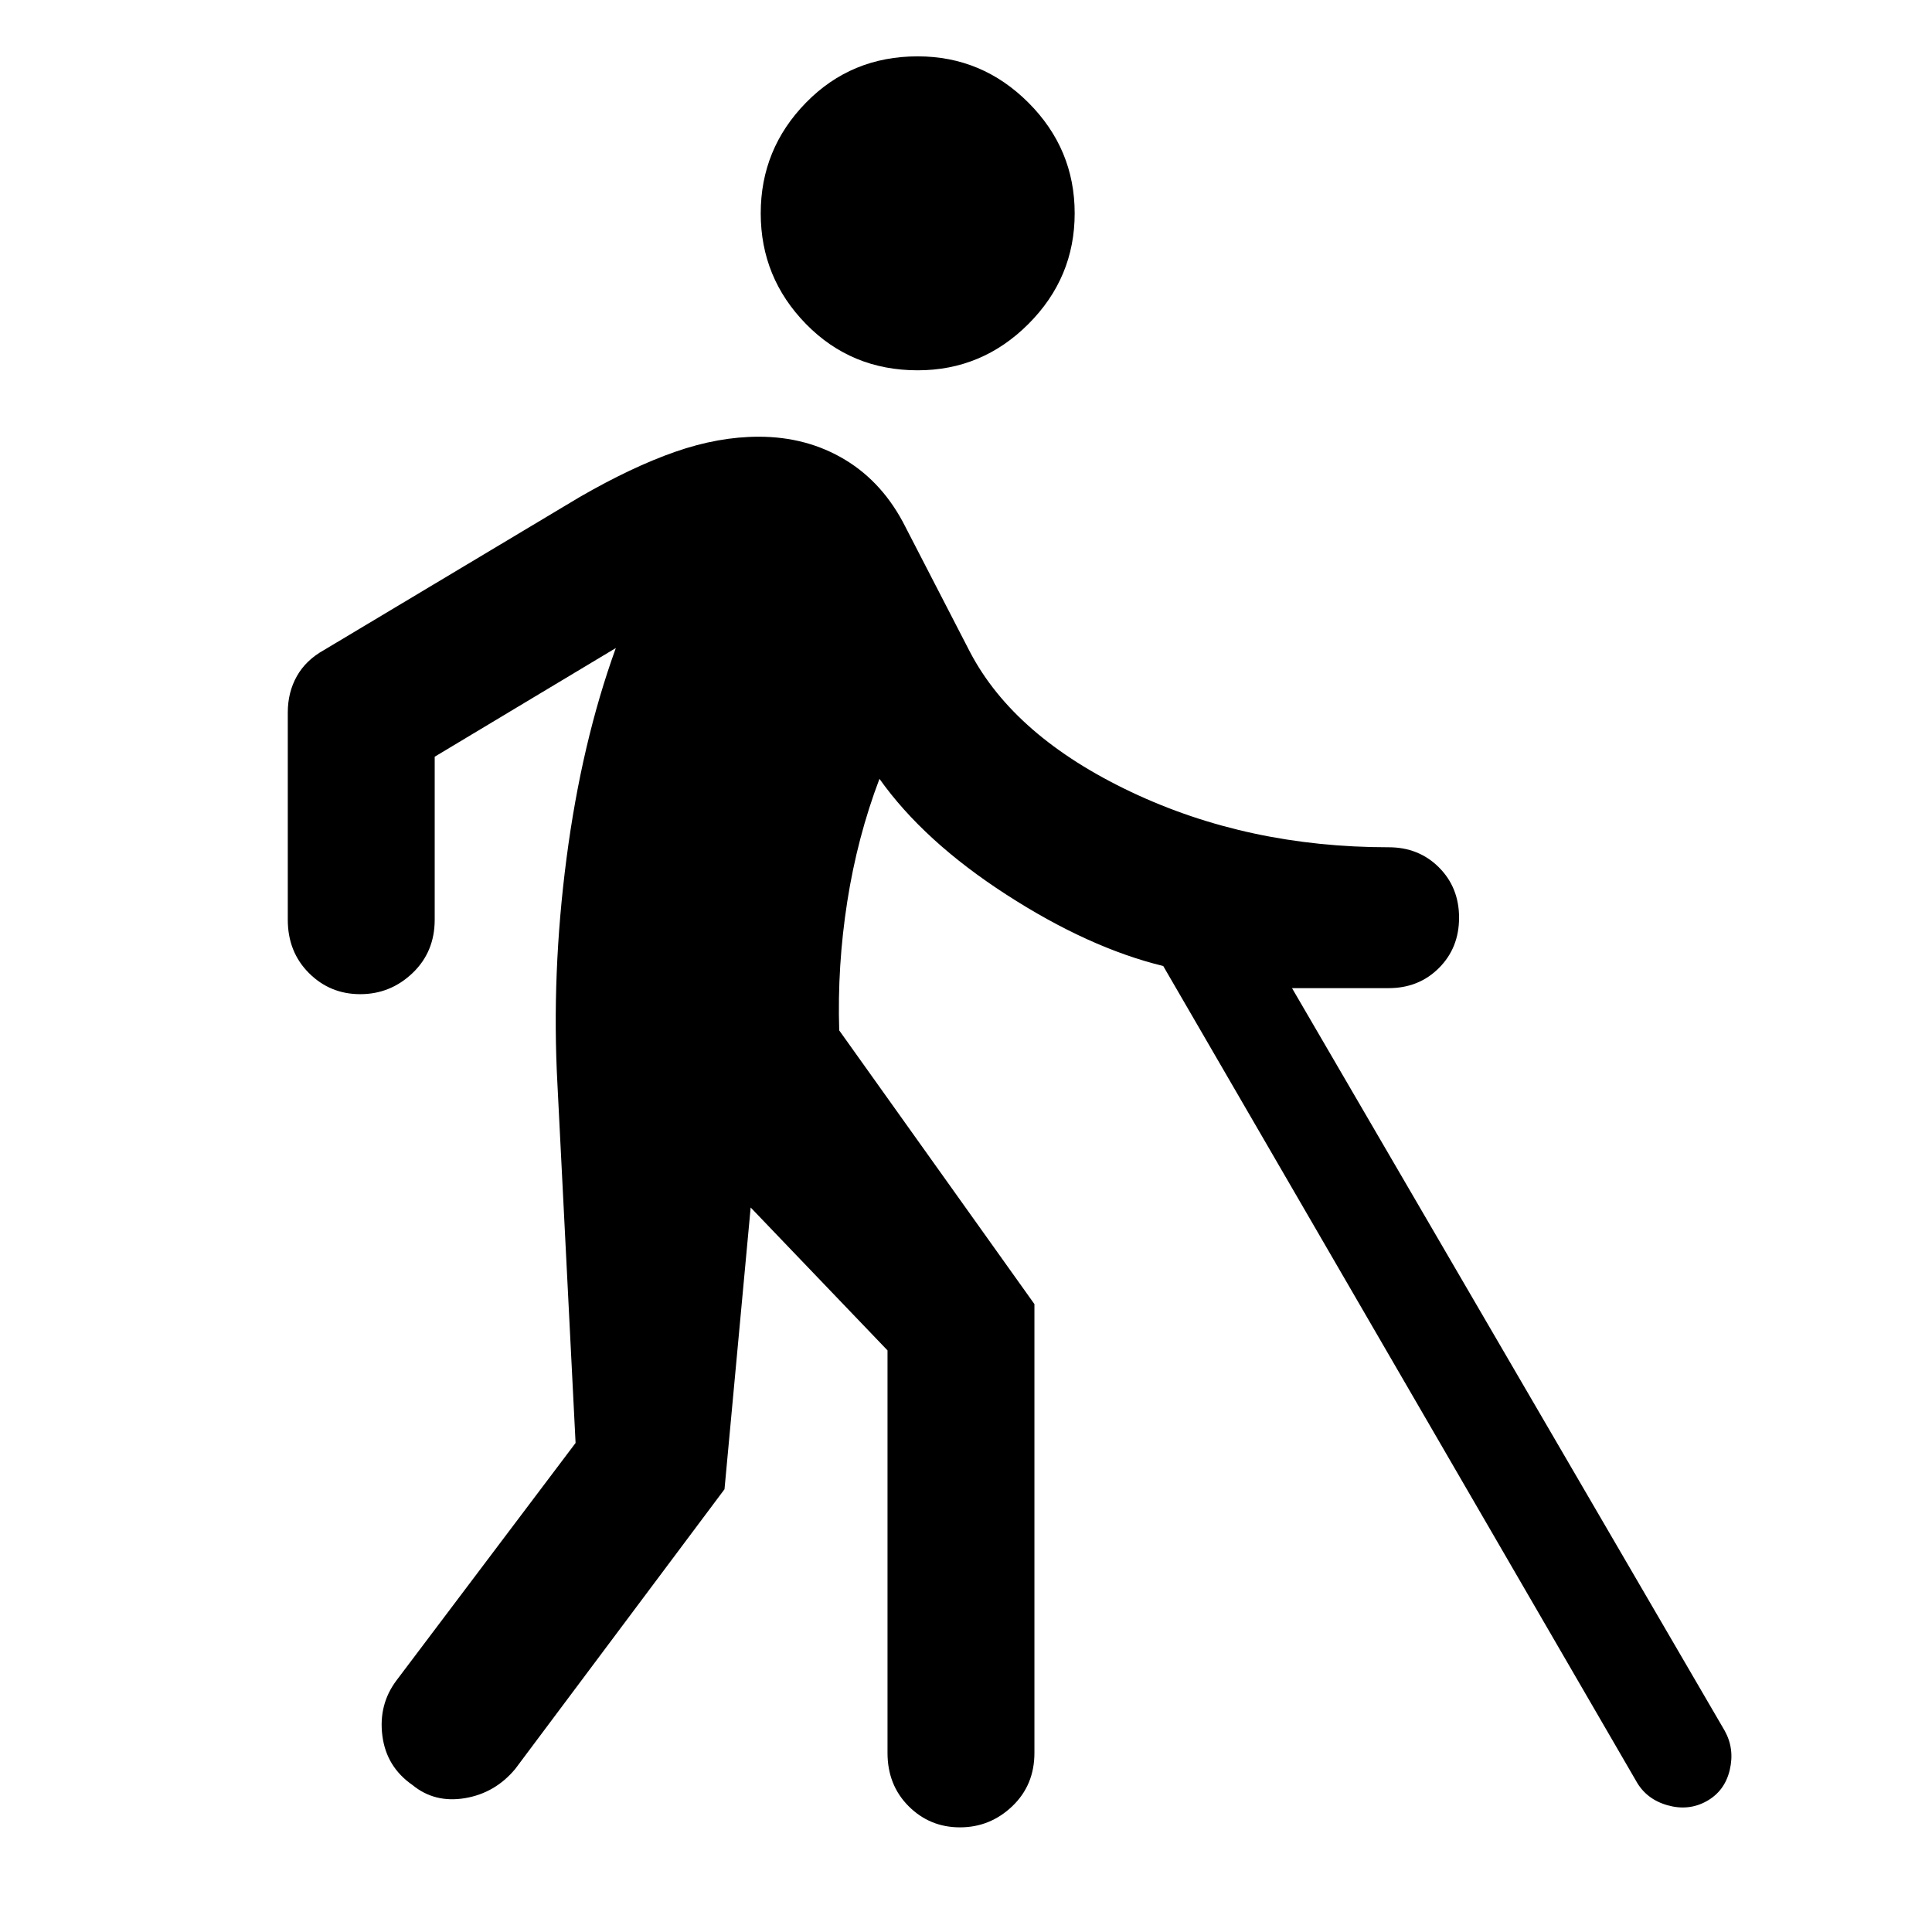 <svg xmlns="http://www.w3.org/2000/svg" height="48" viewBox="0 -960 960 960" width="48"><path d="M456-776q-33 0-55.5-23T378-854q0-32 22.5-55t55.5-23q32 0 55 23t23 55q0 32-23 55t-55 23Zm269 272q0 15-10 25t-25 10h-48l215 369q5 9 2.5 19.5T848-65q-9 5-19.5 2T813-75L578-480q-37-9-78-35.5T437-573q-11 29-16 61t-4 64l97 136v223q0 16-11 26.5T477-52q-15 0-25.5-10.5T441-89v-200l-68-71-13 140L256-81q-10 12-25 14.5T205-73q-13-9-15-24.5t7-27.5l89-118-9-178q-3-55 4.5-112.5T306-638l-90 54v81q0 16-11 26.5T179-466q-15 0-25.5-10.5T143-503v-103q0-10 4.5-18t13.5-13l127-76q26-15 47.5-22.5T377-743q24 0 43 11.5t30 33.5l32 62q22 42 80 69.5T690-539q15 0 25 10t10 25Z"/></svg>